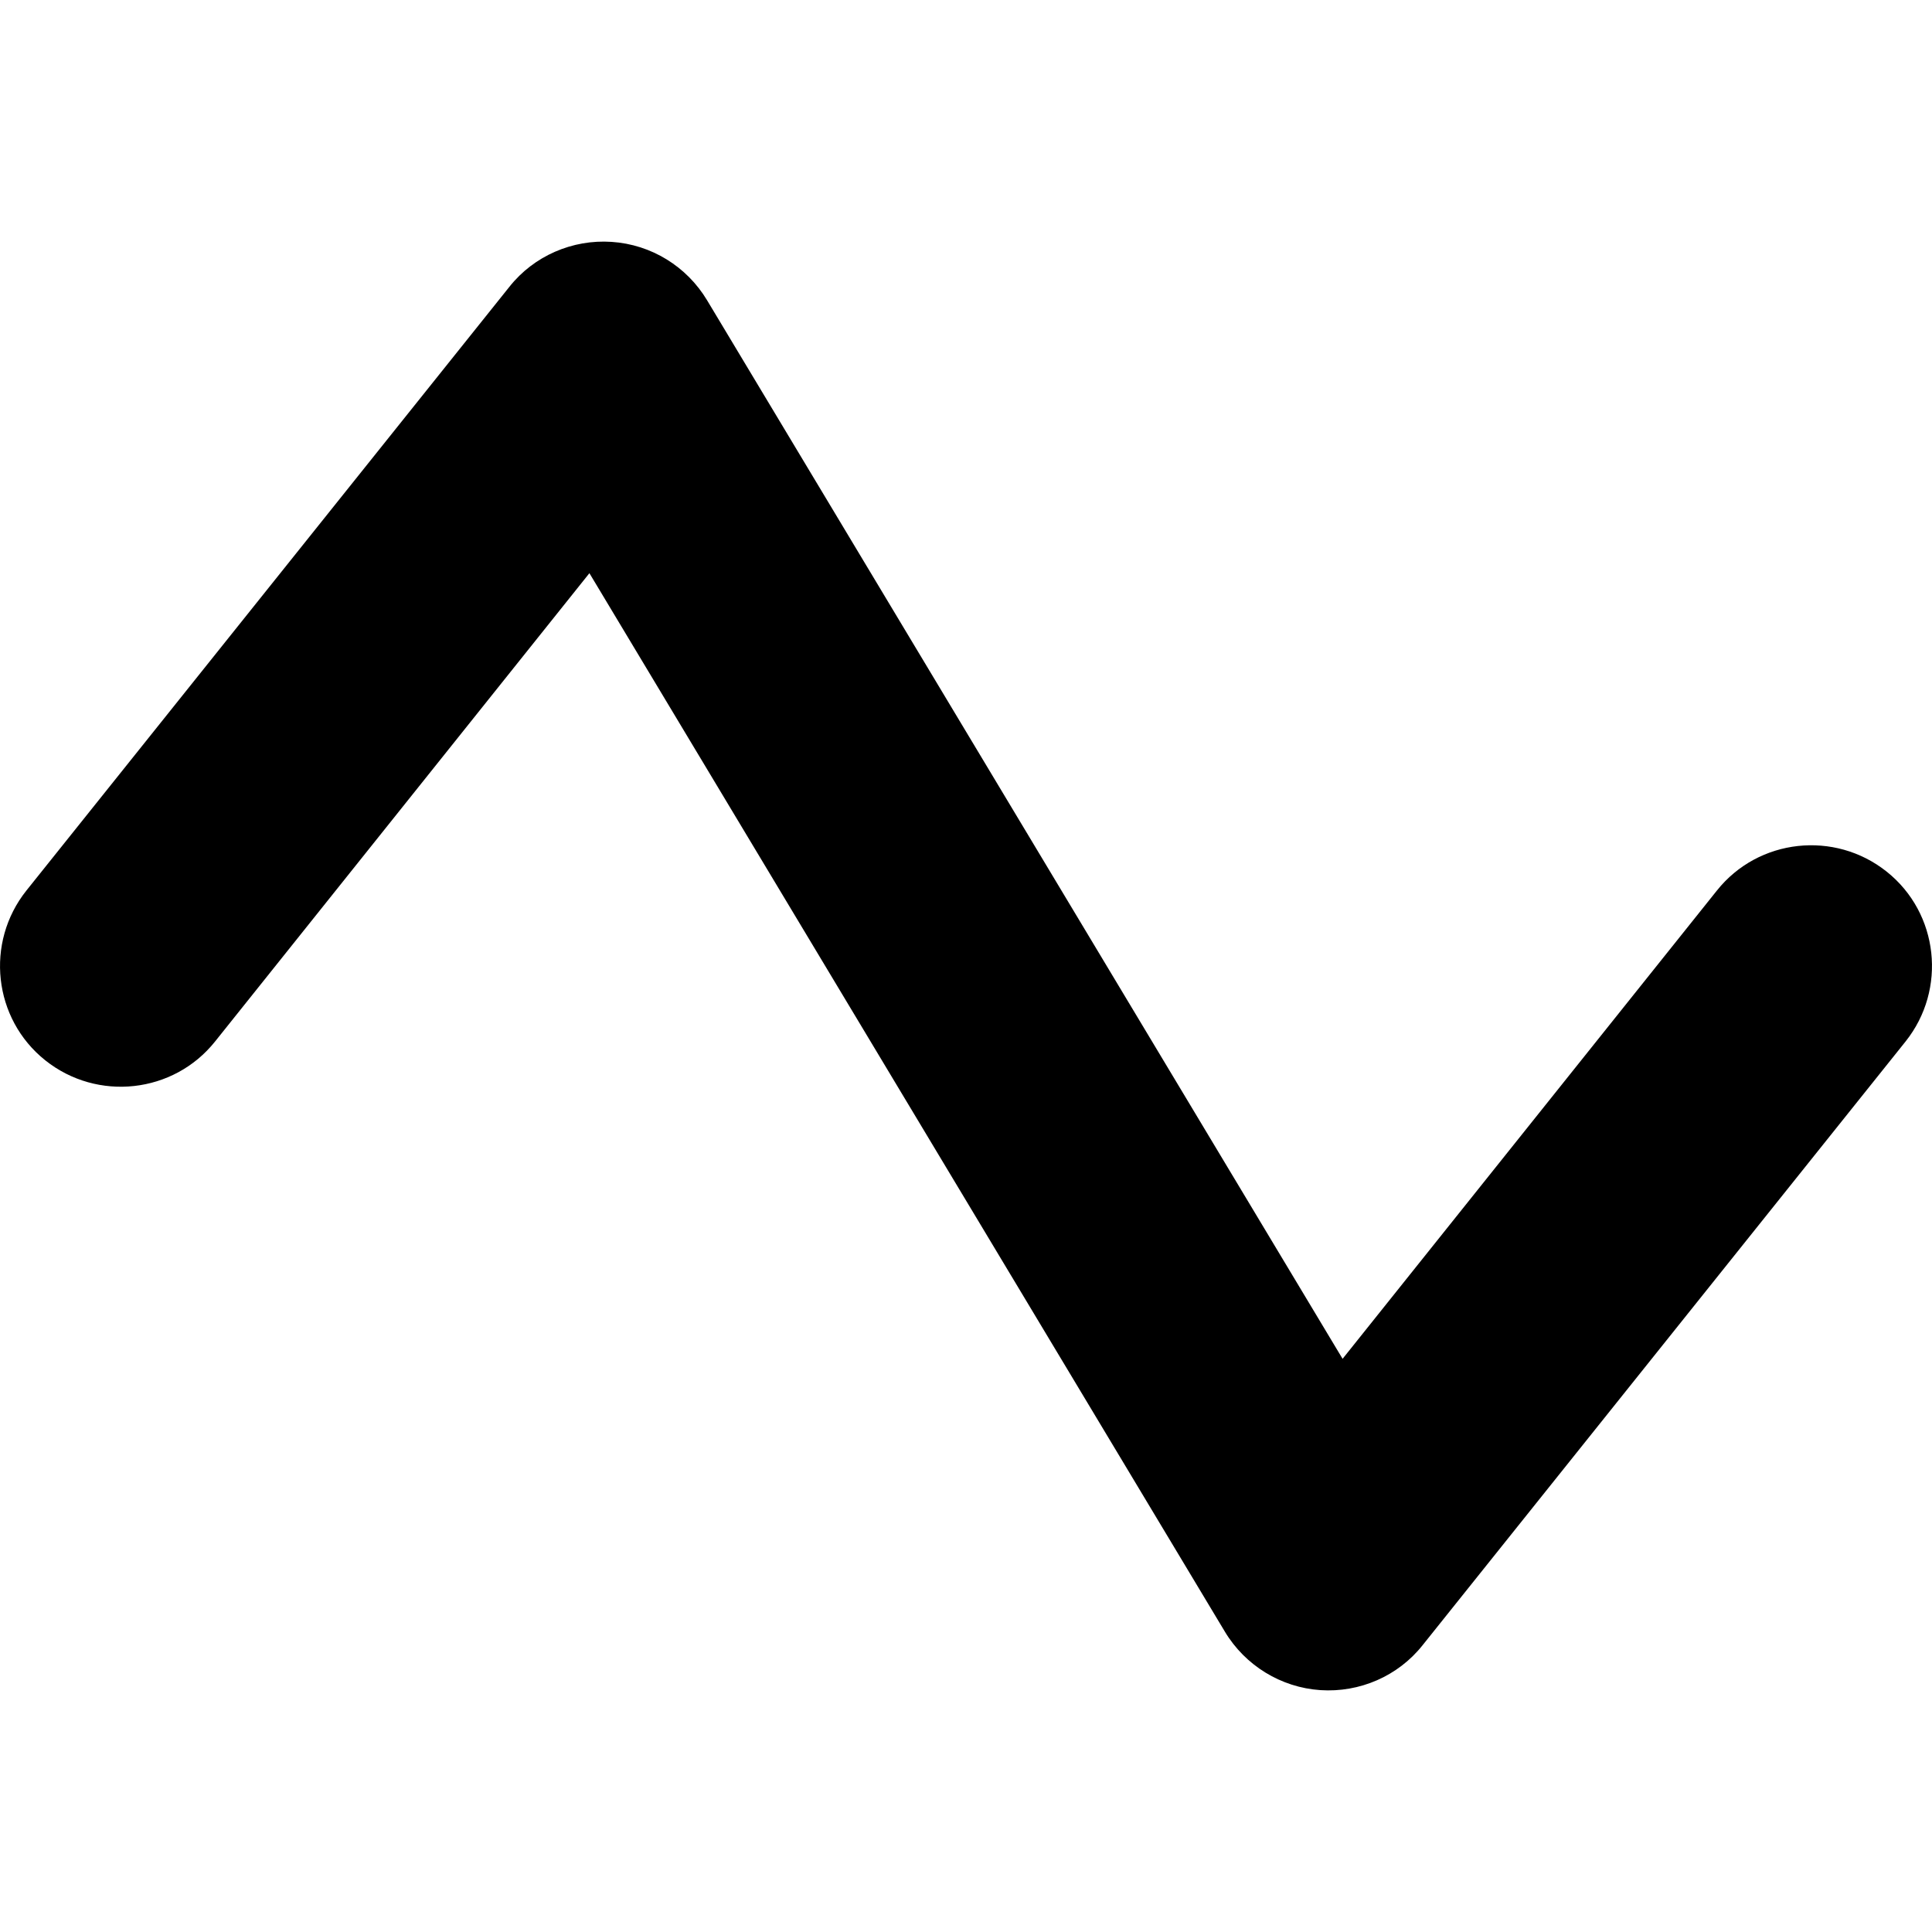 <svg fill="currentColor" xmlns="http://www.w3.org/2000/svg" viewBox="0 0 512 512"><!--! Font Awesome Pro 7.1.0 by @fontawesome - https://fontawesome.com License - https://fontawesome.com/license (Commercial License) Copyright 2025 Fonticons, Inc. --><path fill="currentColor" d="M162.1 64.1c10.5 .7 19.9 6.5 25.3 15.5L355.8 360.1 455 236c11-13.8 31.2-16 45-5s16 31.2 5 45L377 436c-6.5 8.2-16.7 12.6-27.1 11.9s-19.9-6.5-25.3-15.5L156.2 151.9 57 276c-11 13.8-31.2 16-45 5s-16-31.2-5-45L135 76c6.5-8.2 16.7-12.6 27.1-11.9z"/></svg>